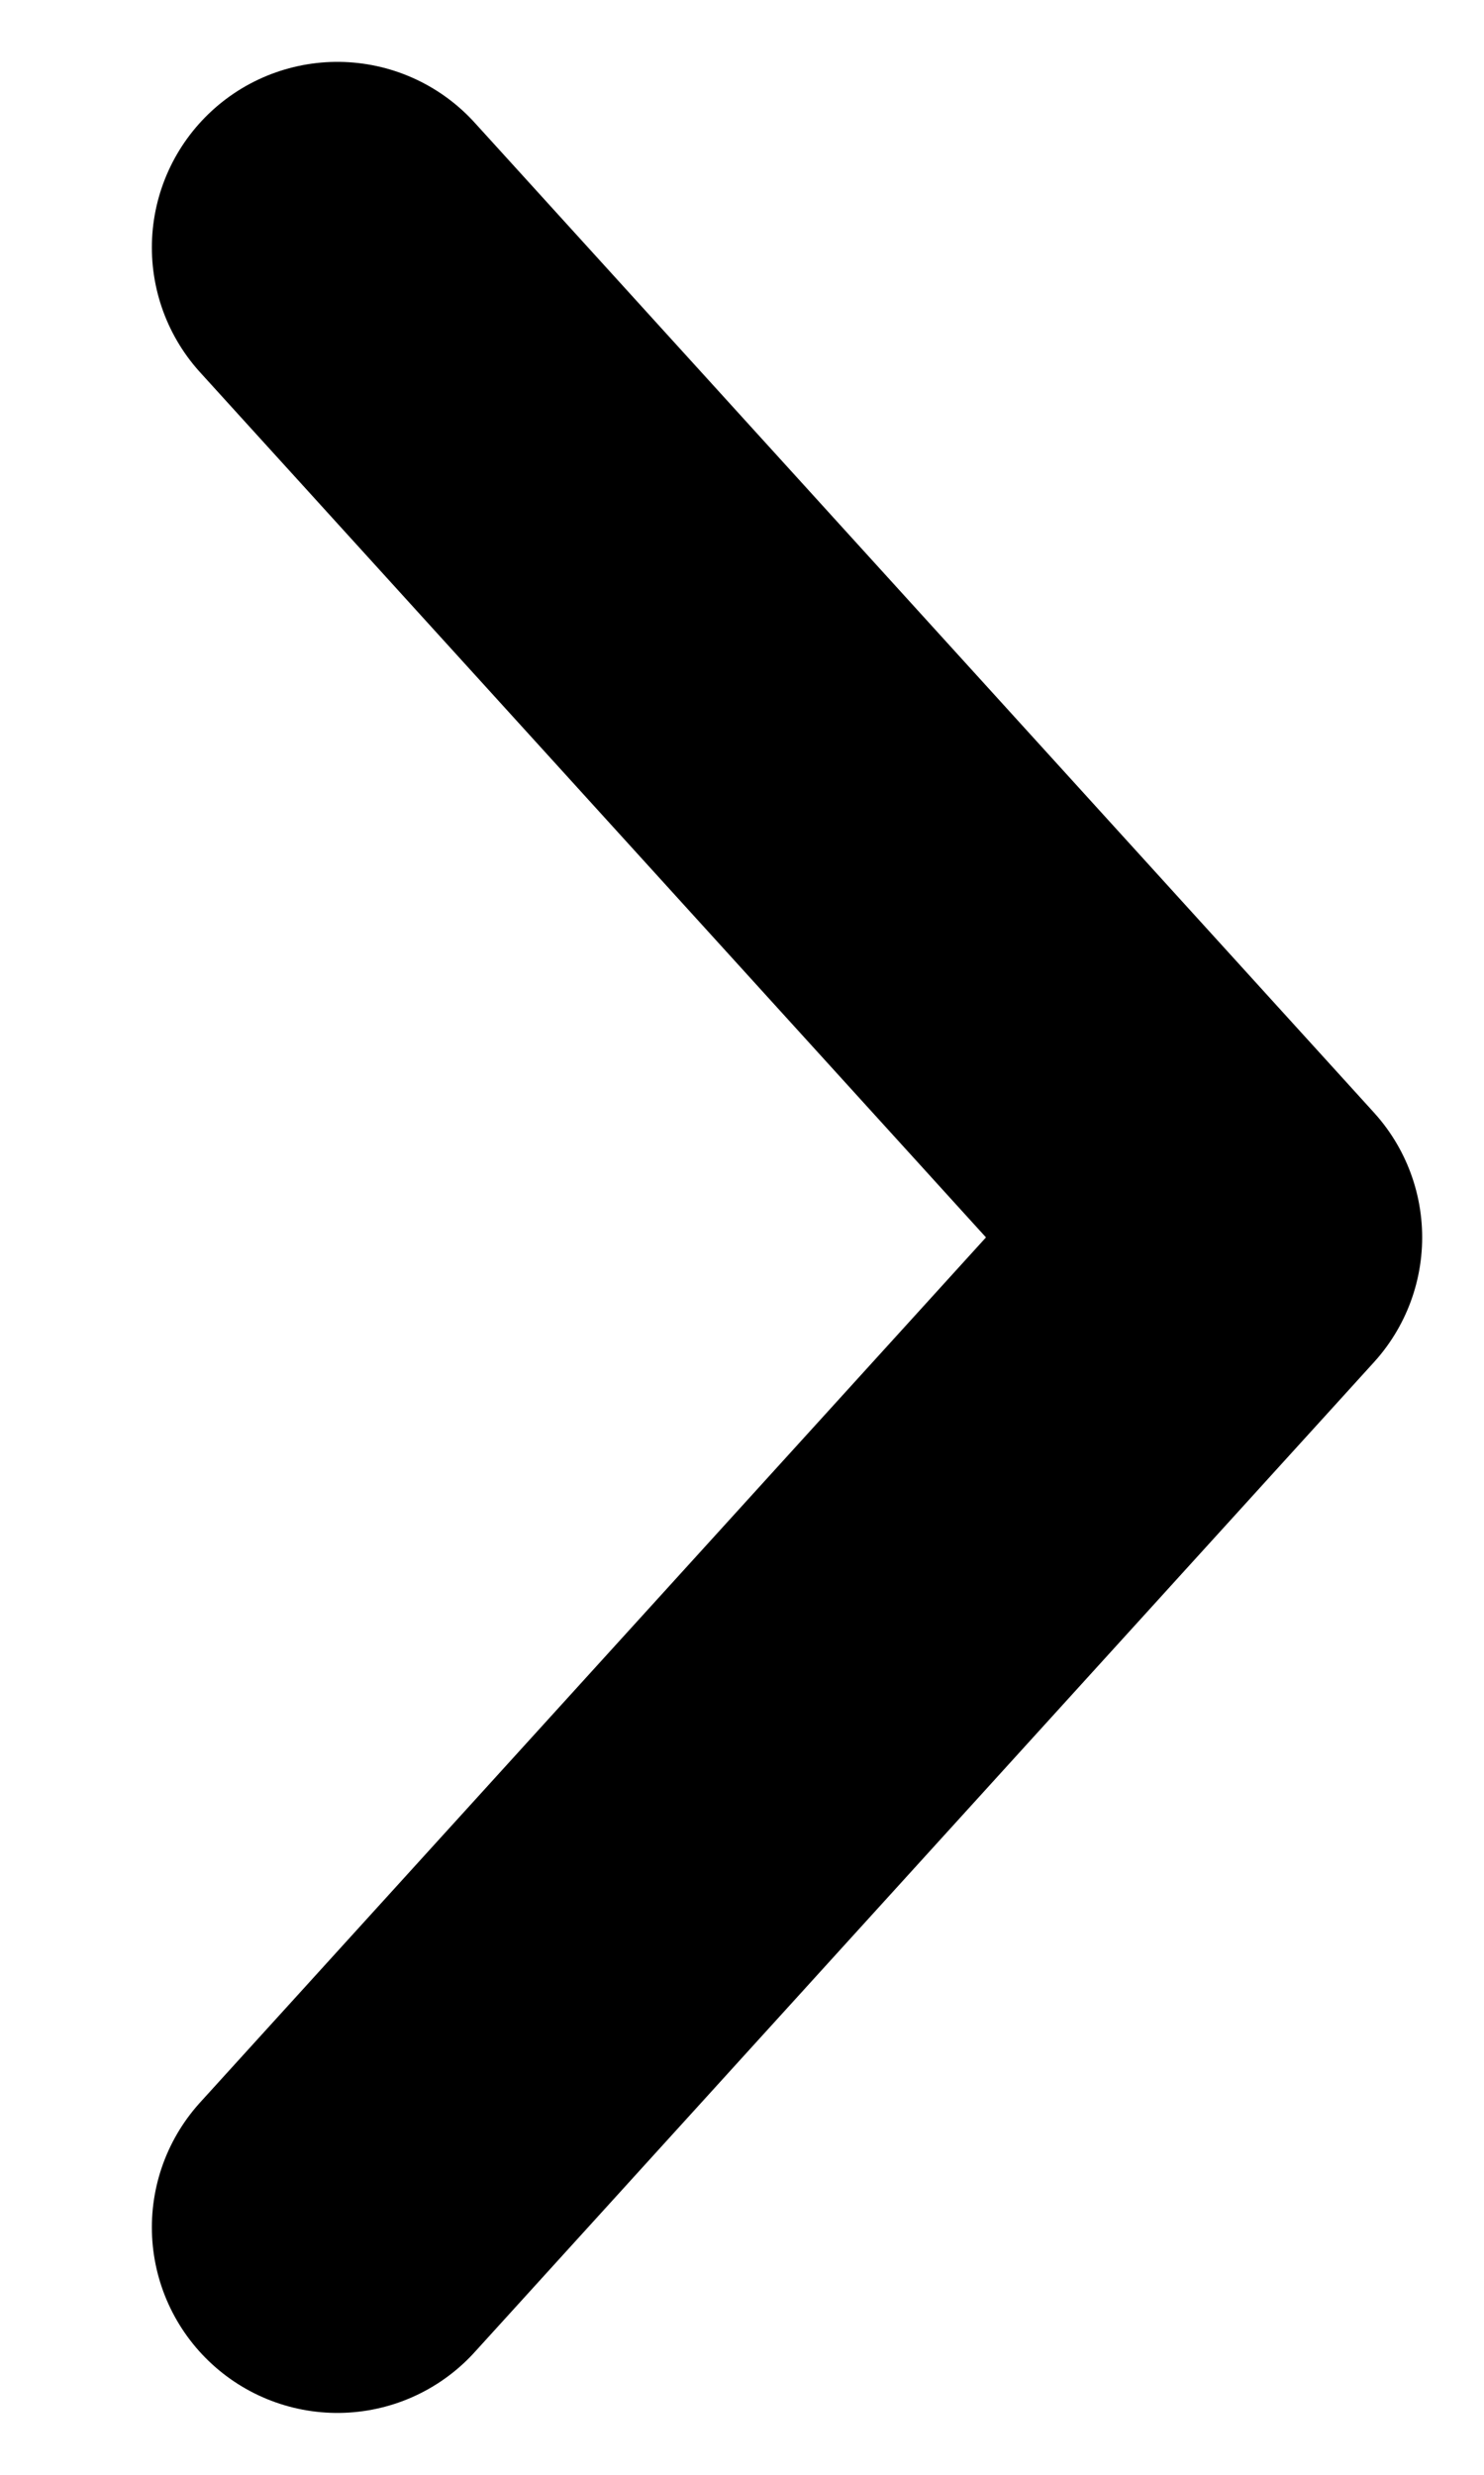 <svg width="6" height="10" viewBox="0 0 6 10" fill="none" xmlns="http://www.w3.org/2000/svg">
<path d="M1.364 1L5 5L1.364 9" stroke="currentColor" stroke-width="1.5" stroke-linecap="round" stroke-linejoin="round"/>
</svg>
